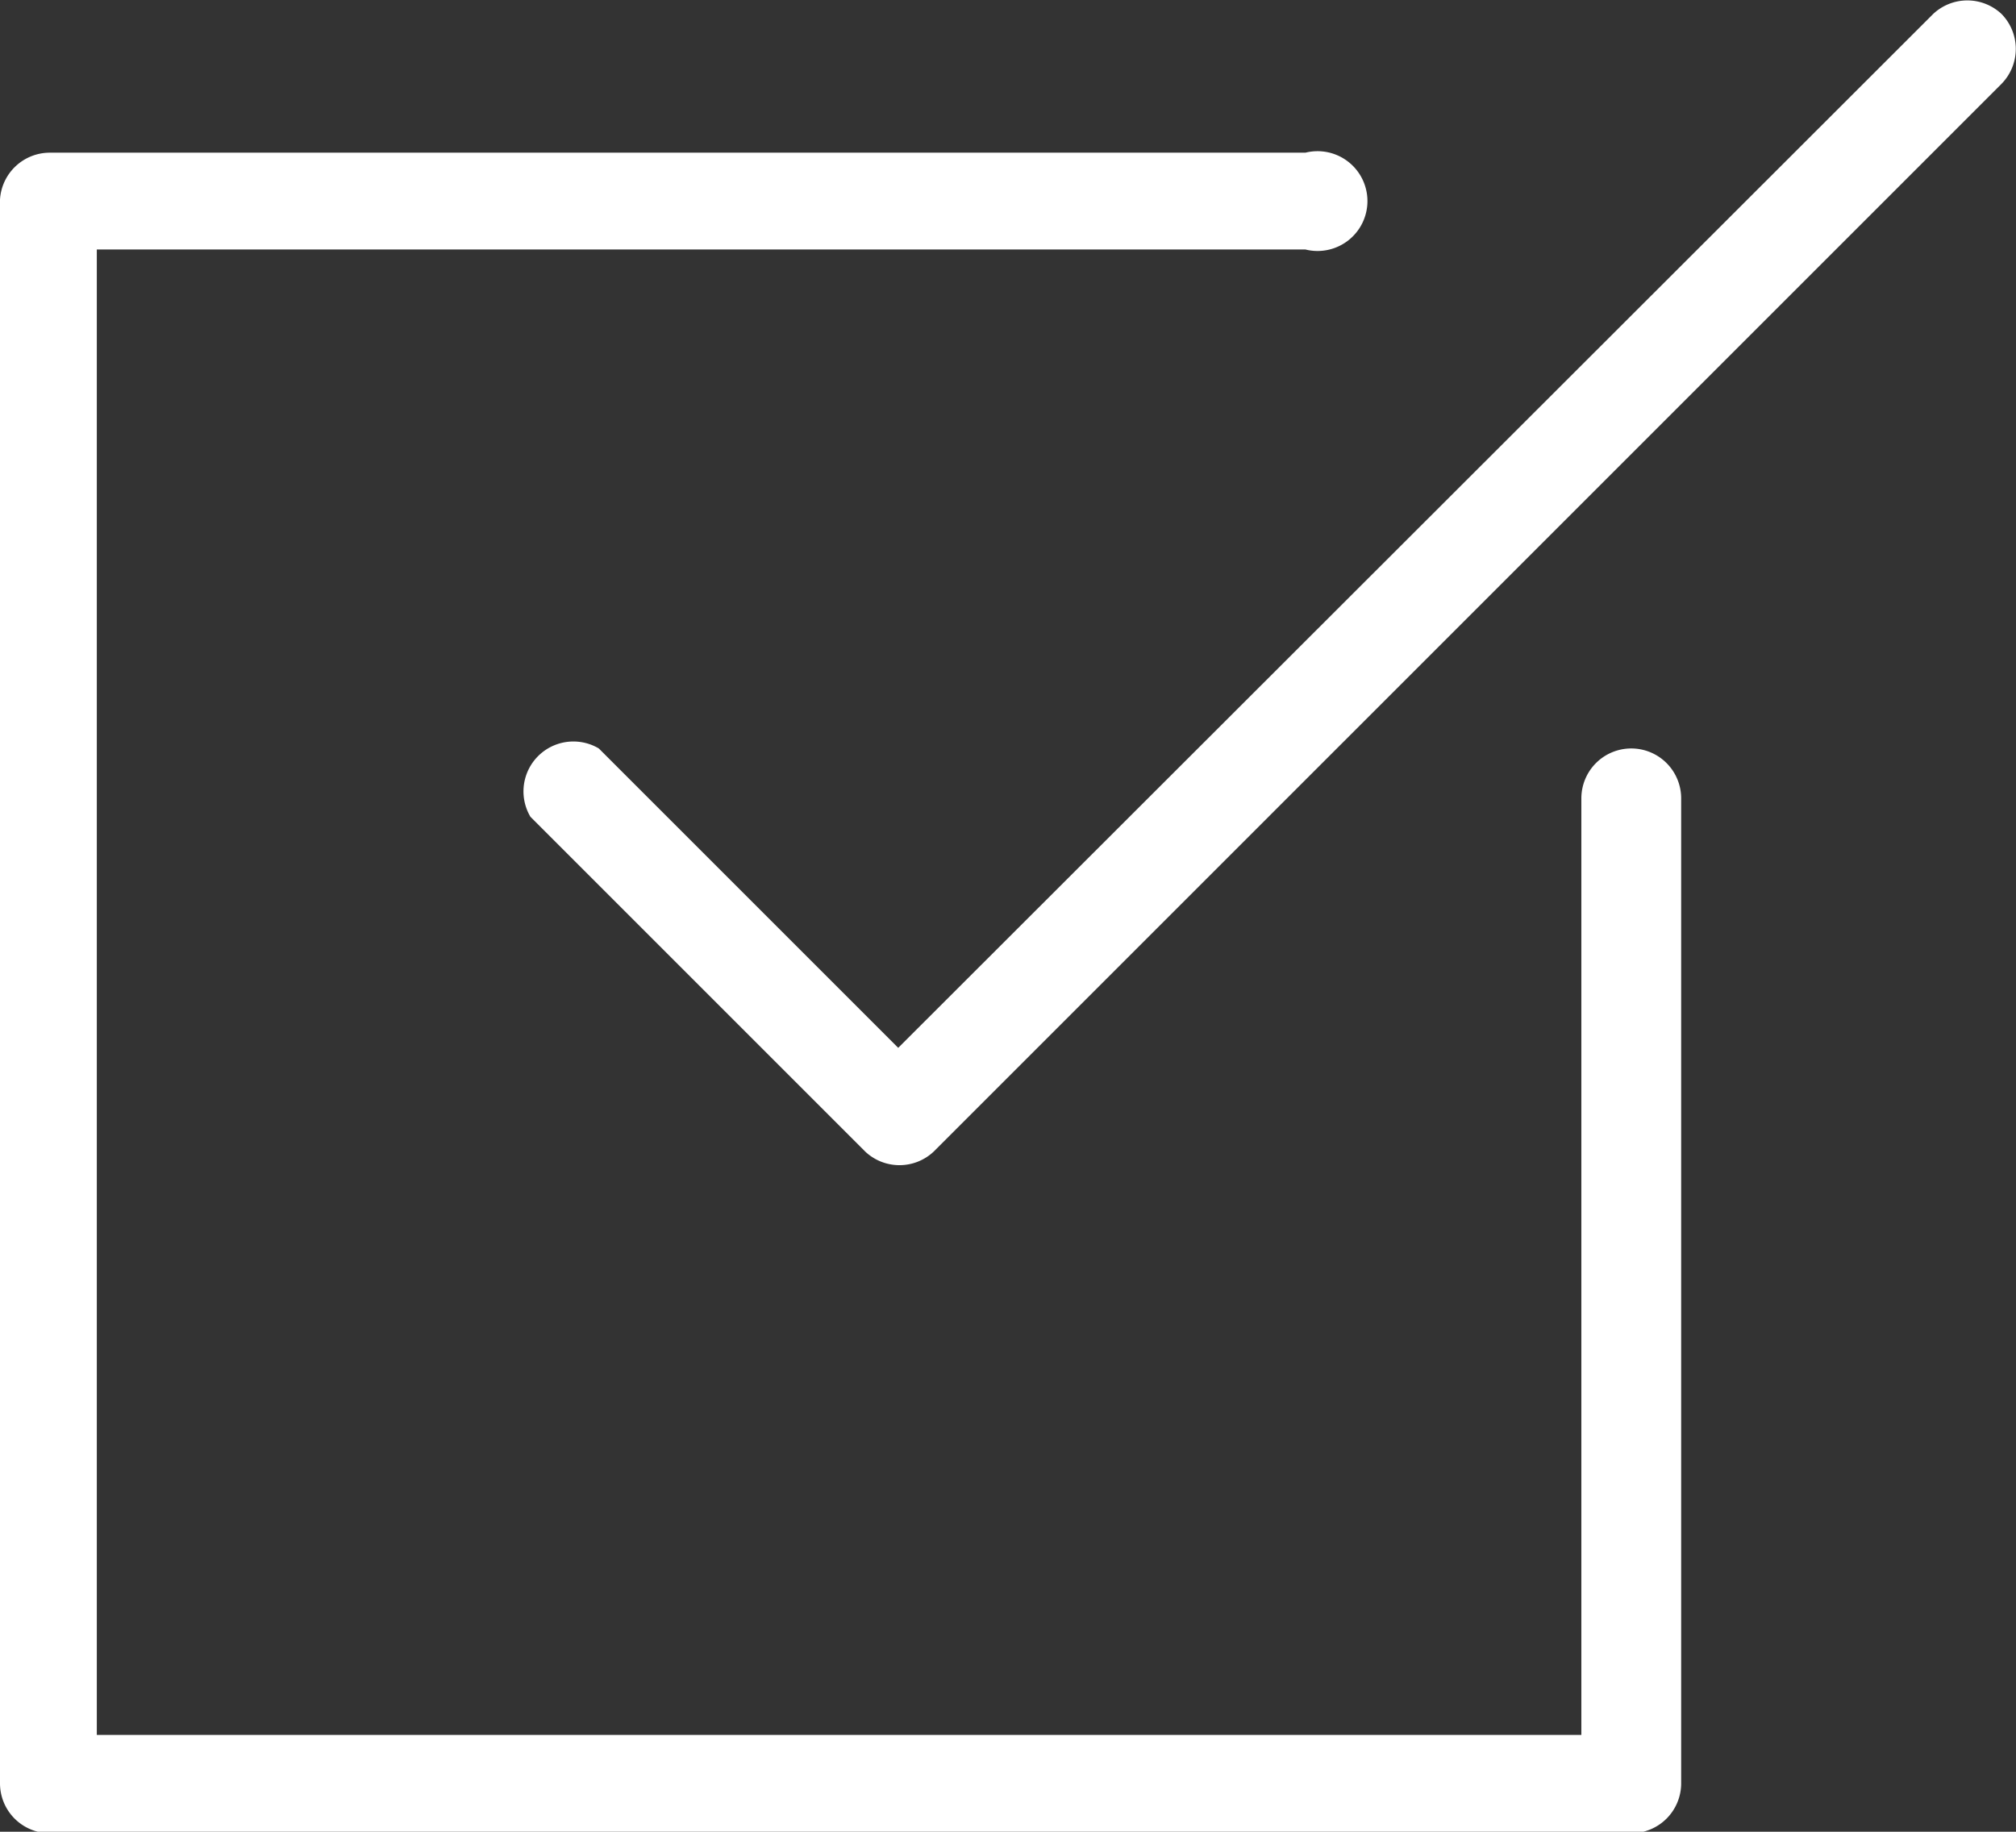 <svg xmlns="http://www.w3.org/2000/svg" viewBox="0 0 40.4 36.71"><rect x="0" y="0" width="40.4" height="36.71" fill="#333333" stroke="none"/><defs><style>.cls-1{fill:#fff;}</style></defs><title>icon-2</title><g id="Layer_2" data-name="Layer 2"><g id="Layer_2-2" data-name="Layer 2"><path class="cls-1" d="M32.69,15a1,1,0,0,0-1,1V34.77H1.94V5H26.16a1,1,0,1,0,0-1.94H1A1,1,0,0,0,0,4V35.74a1,1,0,0,0,1,1H32.69a1,1,0,0,0,1-1V16A1,1,0,0,0,32.69,15Z"/><path class="cls-1" d="M40.11.28a1,1,0,0,0-1.37,0L18,21l-6-6a1,1,0,0,0-1.37,1.37l6.71,6.71a1,1,0,0,0,1.37,0l21.4-21.4A1,1,0,0,0,40.11.28Z"/></g></g></svg>